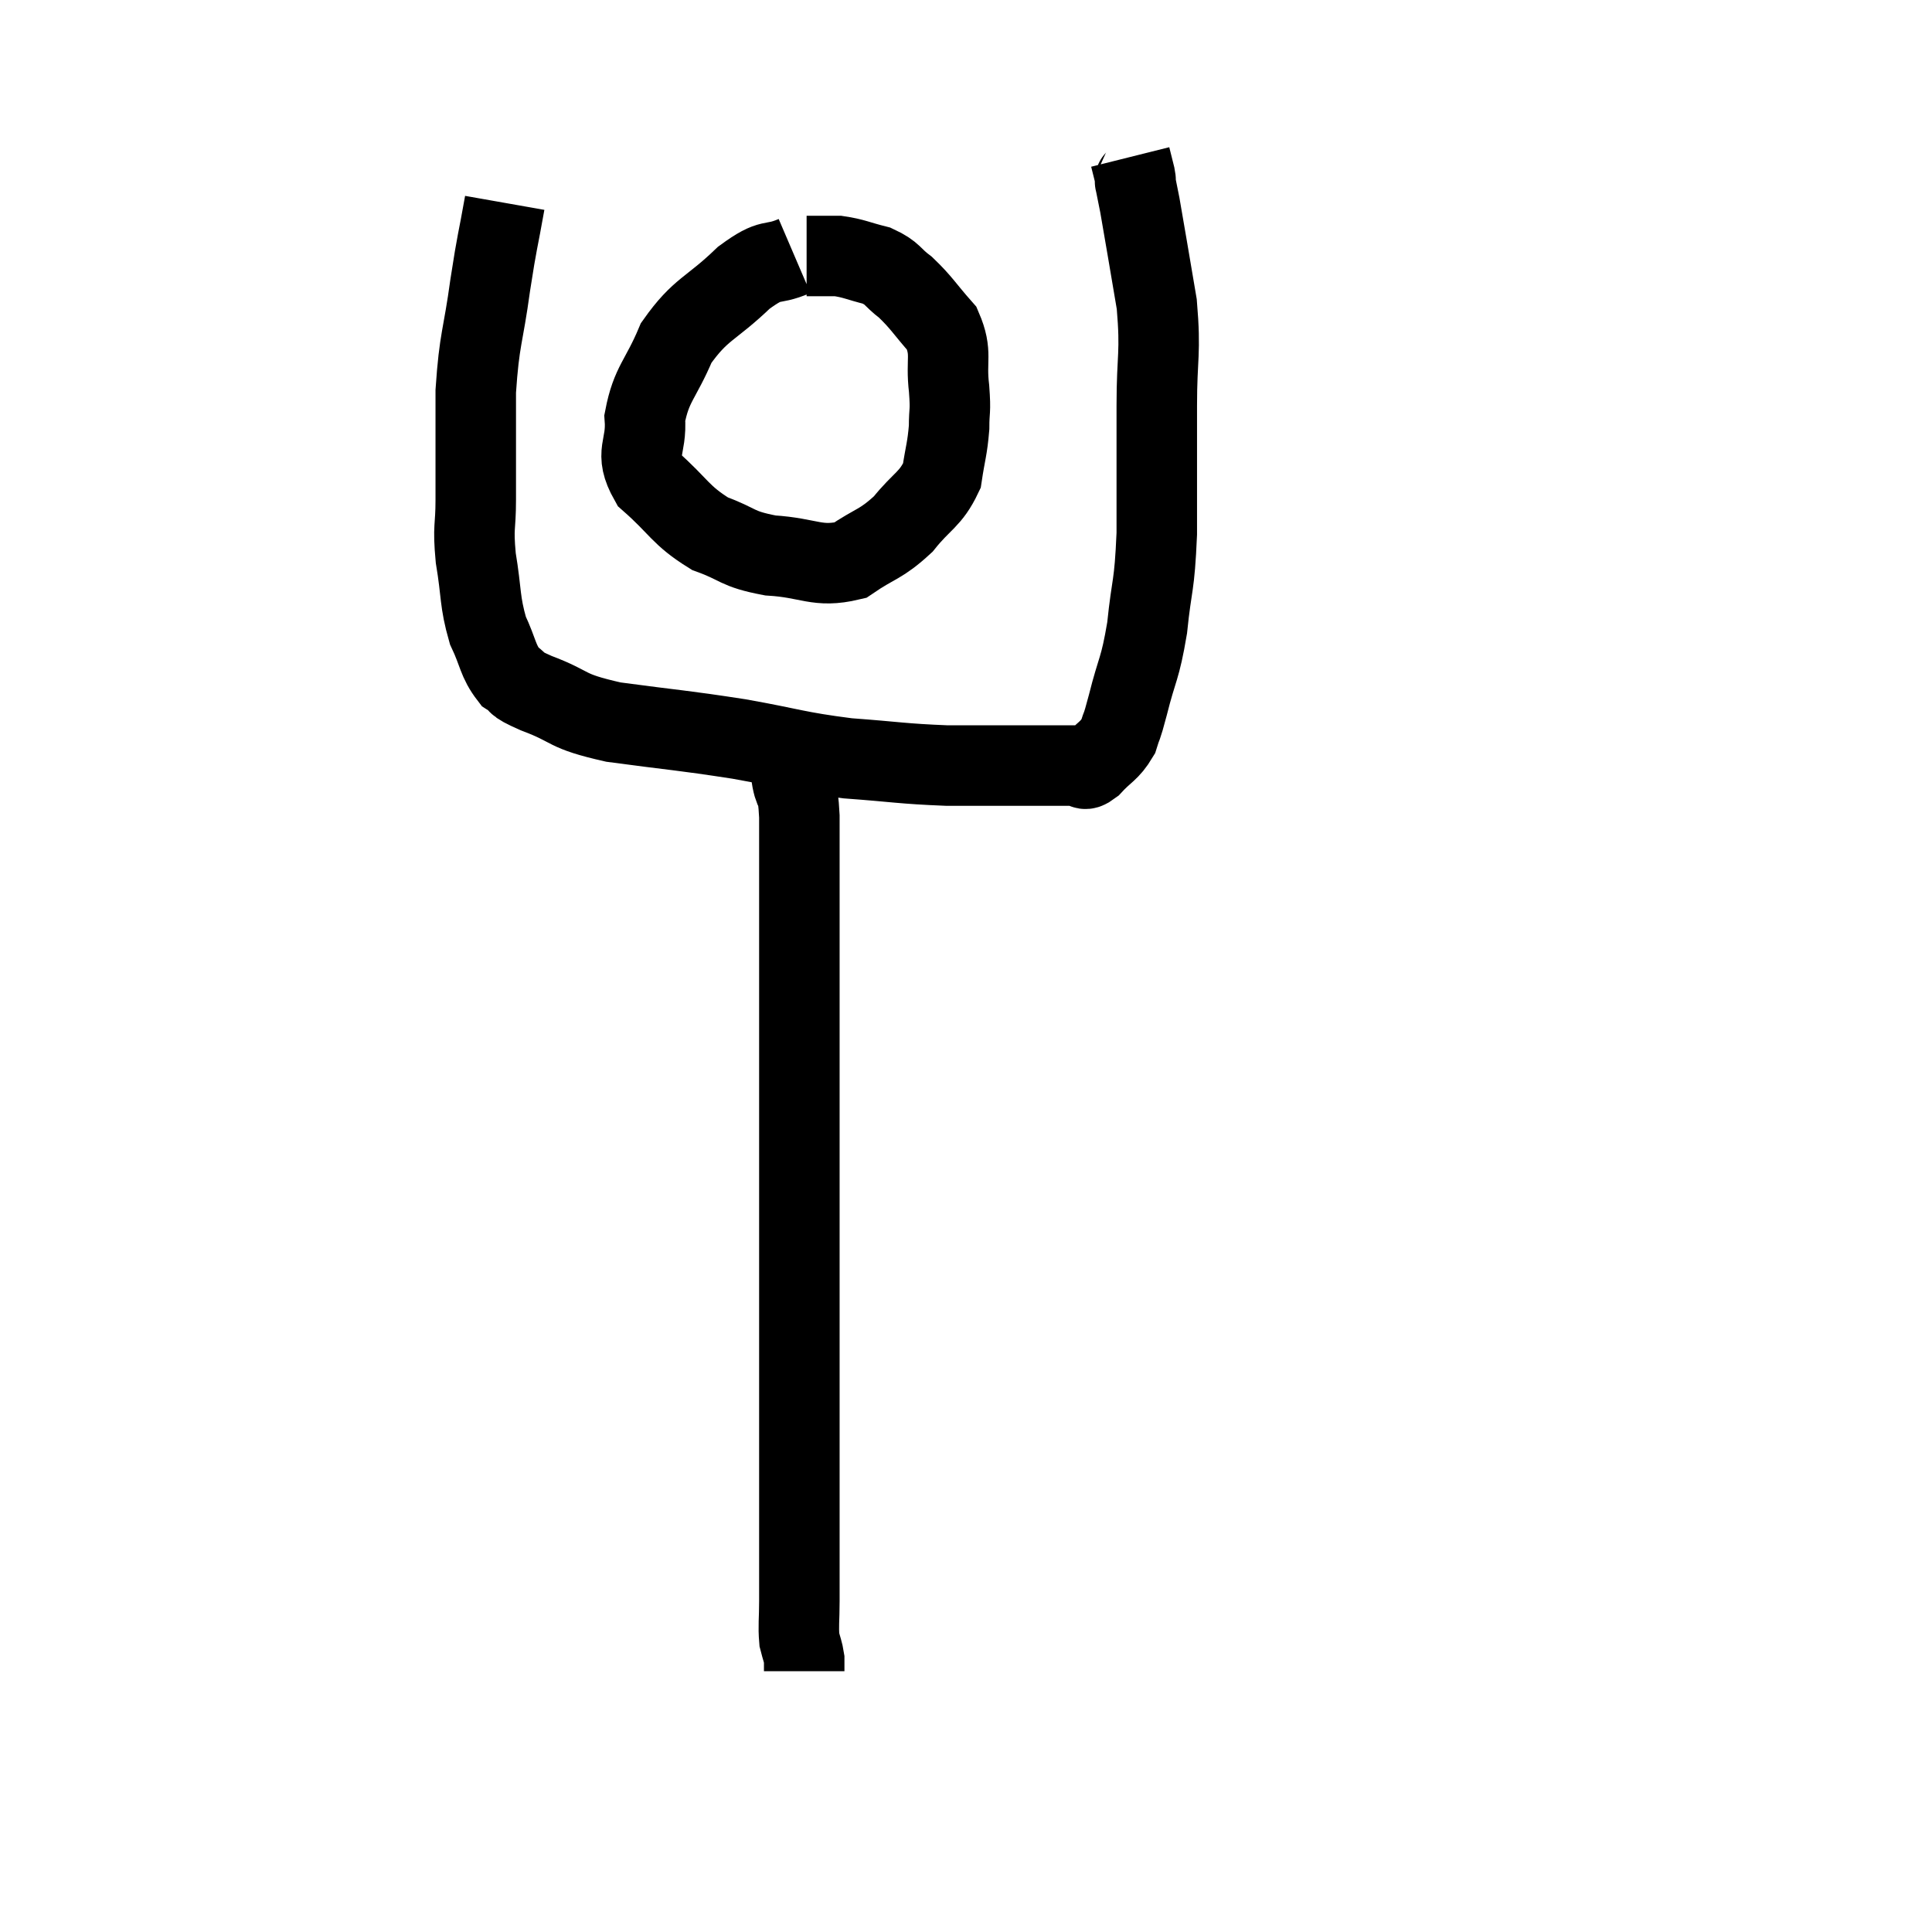 <svg width="48" height="48" viewBox="0 0 48 48" xmlns="http://www.w3.org/2000/svg"><path d="M 12.54 5.04 C 12.36 6.06, 12.36 5.91, 12.18 7.08 C 12 8.4, 11.91 8.385, 11.82 9.72 C 11.82 11.07, 11.82 11.385, 11.82 12.42 C 11.82 13.14, 11.745 13.05, 11.82 13.86 C 11.97 14.76, 11.91 14.925, 12.12 15.66 C 12.39 16.23, 12.36 16.41, 12.66 16.8 C 12.99 17.01, 12.675 16.935, 13.32 17.22 C 14.28 17.58, 13.98 17.655, 15.24 17.94 C 16.8 18.15, 16.905 18.135, 18.36 18.36 C 19.71 18.6, 19.77 18.675, 21.06 18.84 C 22.29 18.93, 22.395 18.975, 23.52 19.02 C 24.54 19.02, 24.735 19.02, 25.56 19.02 C 26.19 19.02, 26.43 19.02, 26.82 19.02 C 26.97 19.02, 26.88 19.2, 27.12 19.02 C 27.45 18.66, 27.555 18.675, 27.78 18.3 C 27.9 17.91, 27.84 18.195, 28.02 17.52 C 28.26 16.56, 28.32 16.665, 28.5 15.6 C 28.62 14.43, 28.68 14.64, 28.74 13.26 C 28.74 11.67, 28.74 11.505, 28.74 10.08 C 28.74 8.82, 28.845 8.805, 28.74 7.56 C 28.53 6.33, 28.455 5.865, 28.32 5.1 C 28.26 4.8, 28.23 4.65, 28.2 4.5 C 28.2 4.5, 28.2 4.53, 28.2 4.5 C 28.2 4.44, 28.23 4.53, 28.2 4.38 C 28.14 4.14, 28.11 4.02, 28.08 3.9 L 28.08 3.9" fill="none" stroke="black" stroke-width="2"></path><path d="M 19.74 6.36 C 19.11 6.63, 19.215 6.36, 18.48 6.9 C 17.64 7.71, 17.415 7.65, 16.8 8.52 C 16.41 9.45, 16.185 9.525, 16.02 10.38 C 16.08 11.16, 15.735 11.22, 16.14 11.94 C 16.89 12.6, 16.89 12.795, 17.64 13.26 C 18.39 13.53, 18.27 13.635, 19.14 13.8 C 20.13 13.86, 20.295 14.115, 21.12 13.92 C 21.78 13.47, 21.87 13.545, 22.44 13.02 C 22.92 12.42, 23.115 12.42, 23.4 11.82 C 23.49 11.22, 23.535 11.16, 23.58 10.62 C 23.58 10.14, 23.625 10.275, 23.58 9.66 C 23.49 8.91, 23.67 8.79, 23.4 8.16 C 22.95 7.65, 22.905 7.53, 22.5 7.14 C 22.14 6.87, 22.2 6.795, 21.78 6.6 C 21.3 6.48, 21.225 6.42, 20.82 6.36 C 20.49 6.36, 20.355 6.36, 20.16 6.36 C 20.1 6.36, 20.07 6.36, 20.04 6.36 C 20.04 6.36, 20.04 6.36, 20.04 6.36 L 20.04 6.36" fill="none" stroke="black" stroke-width="2"></path><path d="M 19.74 18.72 C 19.68 18.81, 19.635 18.735, 19.62 18.9 C 19.65 19.14, 19.62 19.035, 19.68 19.38 C 19.77 19.83, 19.815 19.455, 19.86 20.28 C 19.86 21.48, 19.86 20.895, 19.86 22.68 C 19.86 25.05, 19.86 25.395, 19.86 27.42 C 19.86 29.1, 19.86 29.37, 19.86 30.78 C 19.86 31.92, 19.86 31.935, 19.86 33.06 C 19.86 34.17, 19.86 34.065, 19.86 35.28 C 19.86 36.6, 19.86 36.795, 19.86 37.92 C 19.86 38.85, 19.86 39.075, 19.86 39.78 C 19.86 40.26, 19.83 40.38, 19.86 40.74 C 19.92 40.98, 19.95 41.025, 19.98 41.22 C 19.98 41.37, 19.98 41.445, 19.98 41.52 C 19.98 41.52, 19.98 41.52, 19.98 41.52 C 19.98 41.52, 19.98 41.52, 19.98 41.52 C 19.98 41.52, 19.98 41.52, 19.98 41.52 L 19.98 41.52" fill="none" stroke="black" stroke-width="2"></path></svg>